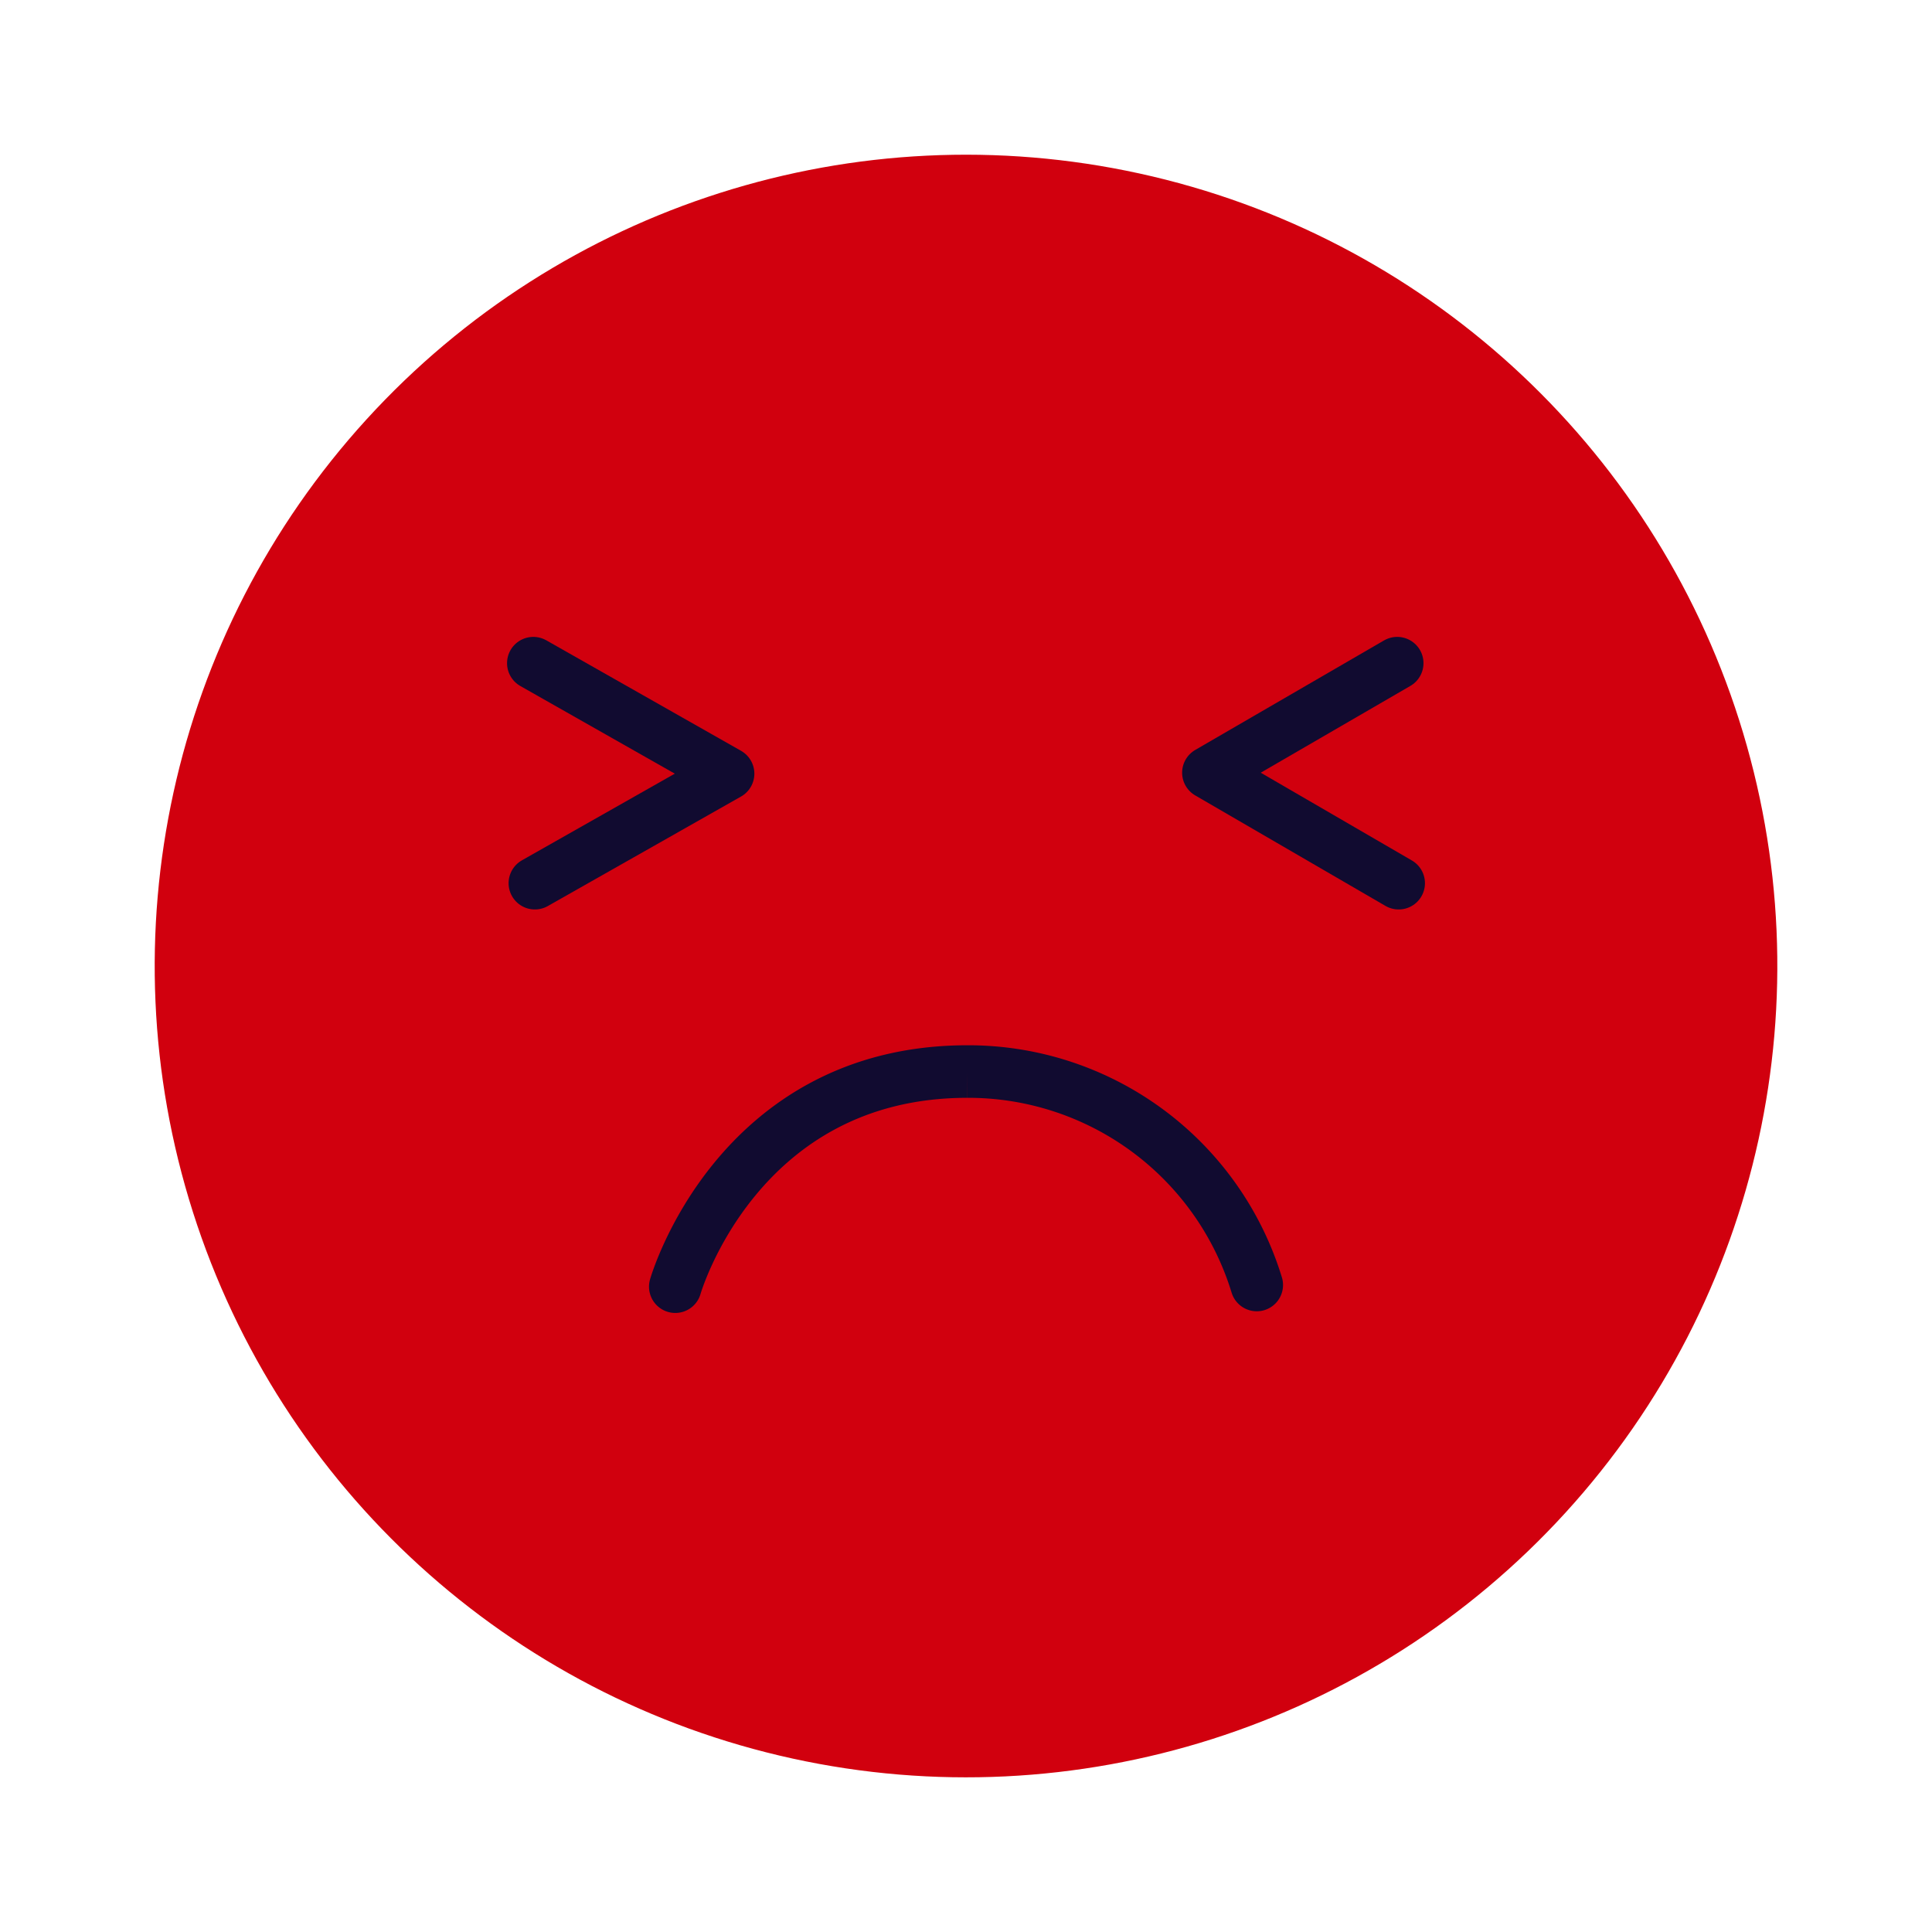 <svg id="Group_7349" data-name="Group 7349" xmlns="http://www.w3.org/2000/svg" width="55.143" height="55.143" viewBox="0 0 55.143 55.143">
  <g id="Group_373" data-name="Group 373" transform="translate(0 0)">
    <ellipse id="Ellipse_74" data-name="Ellipse 74" cx="23.156" cy="23.156" rx="23.156" ry="23.156" transform="translate(0 45.241) rotate(-77.653)" fill="#d1000e"/>
  </g>
  <g id="Group_374" data-name="Group 374" transform="translate(15.222 18.928)">
    <path id="Path_20578" data-name="Path 20578" d="M447.012,454.087l5.559,3.154-5.515,3.126" transform="translate(-447.012 -454.087)" fill="none" stroke="#110b30" stroke-linecap="round" stroke-linejoin="round" stroke-width="1.5"/>
    <path id="Path_20579" data-name="Path 20579" d="M509.716,460.367l-5.431-3.154,5.389-3.126" transform="translate(-485.017 -454.087)" fill="none" stroke="#110b30" stroke-linecap="round" stroke-linejoin="round" stroke-width="1.5"/>
  </g>
  <path id="Path_20580" data-name="Path 20580" d="M459.054,494.872s1.754-6.14,8.335-6.14a8.609,8.609,0,0,1,8.261,6.092" transform="translate(-439.78 -458.148)" fill="none" stroke="#110b30" stroke-linecap="round" stroke-miterlimit="10" stroke-width="1.5"/>
</svg>
